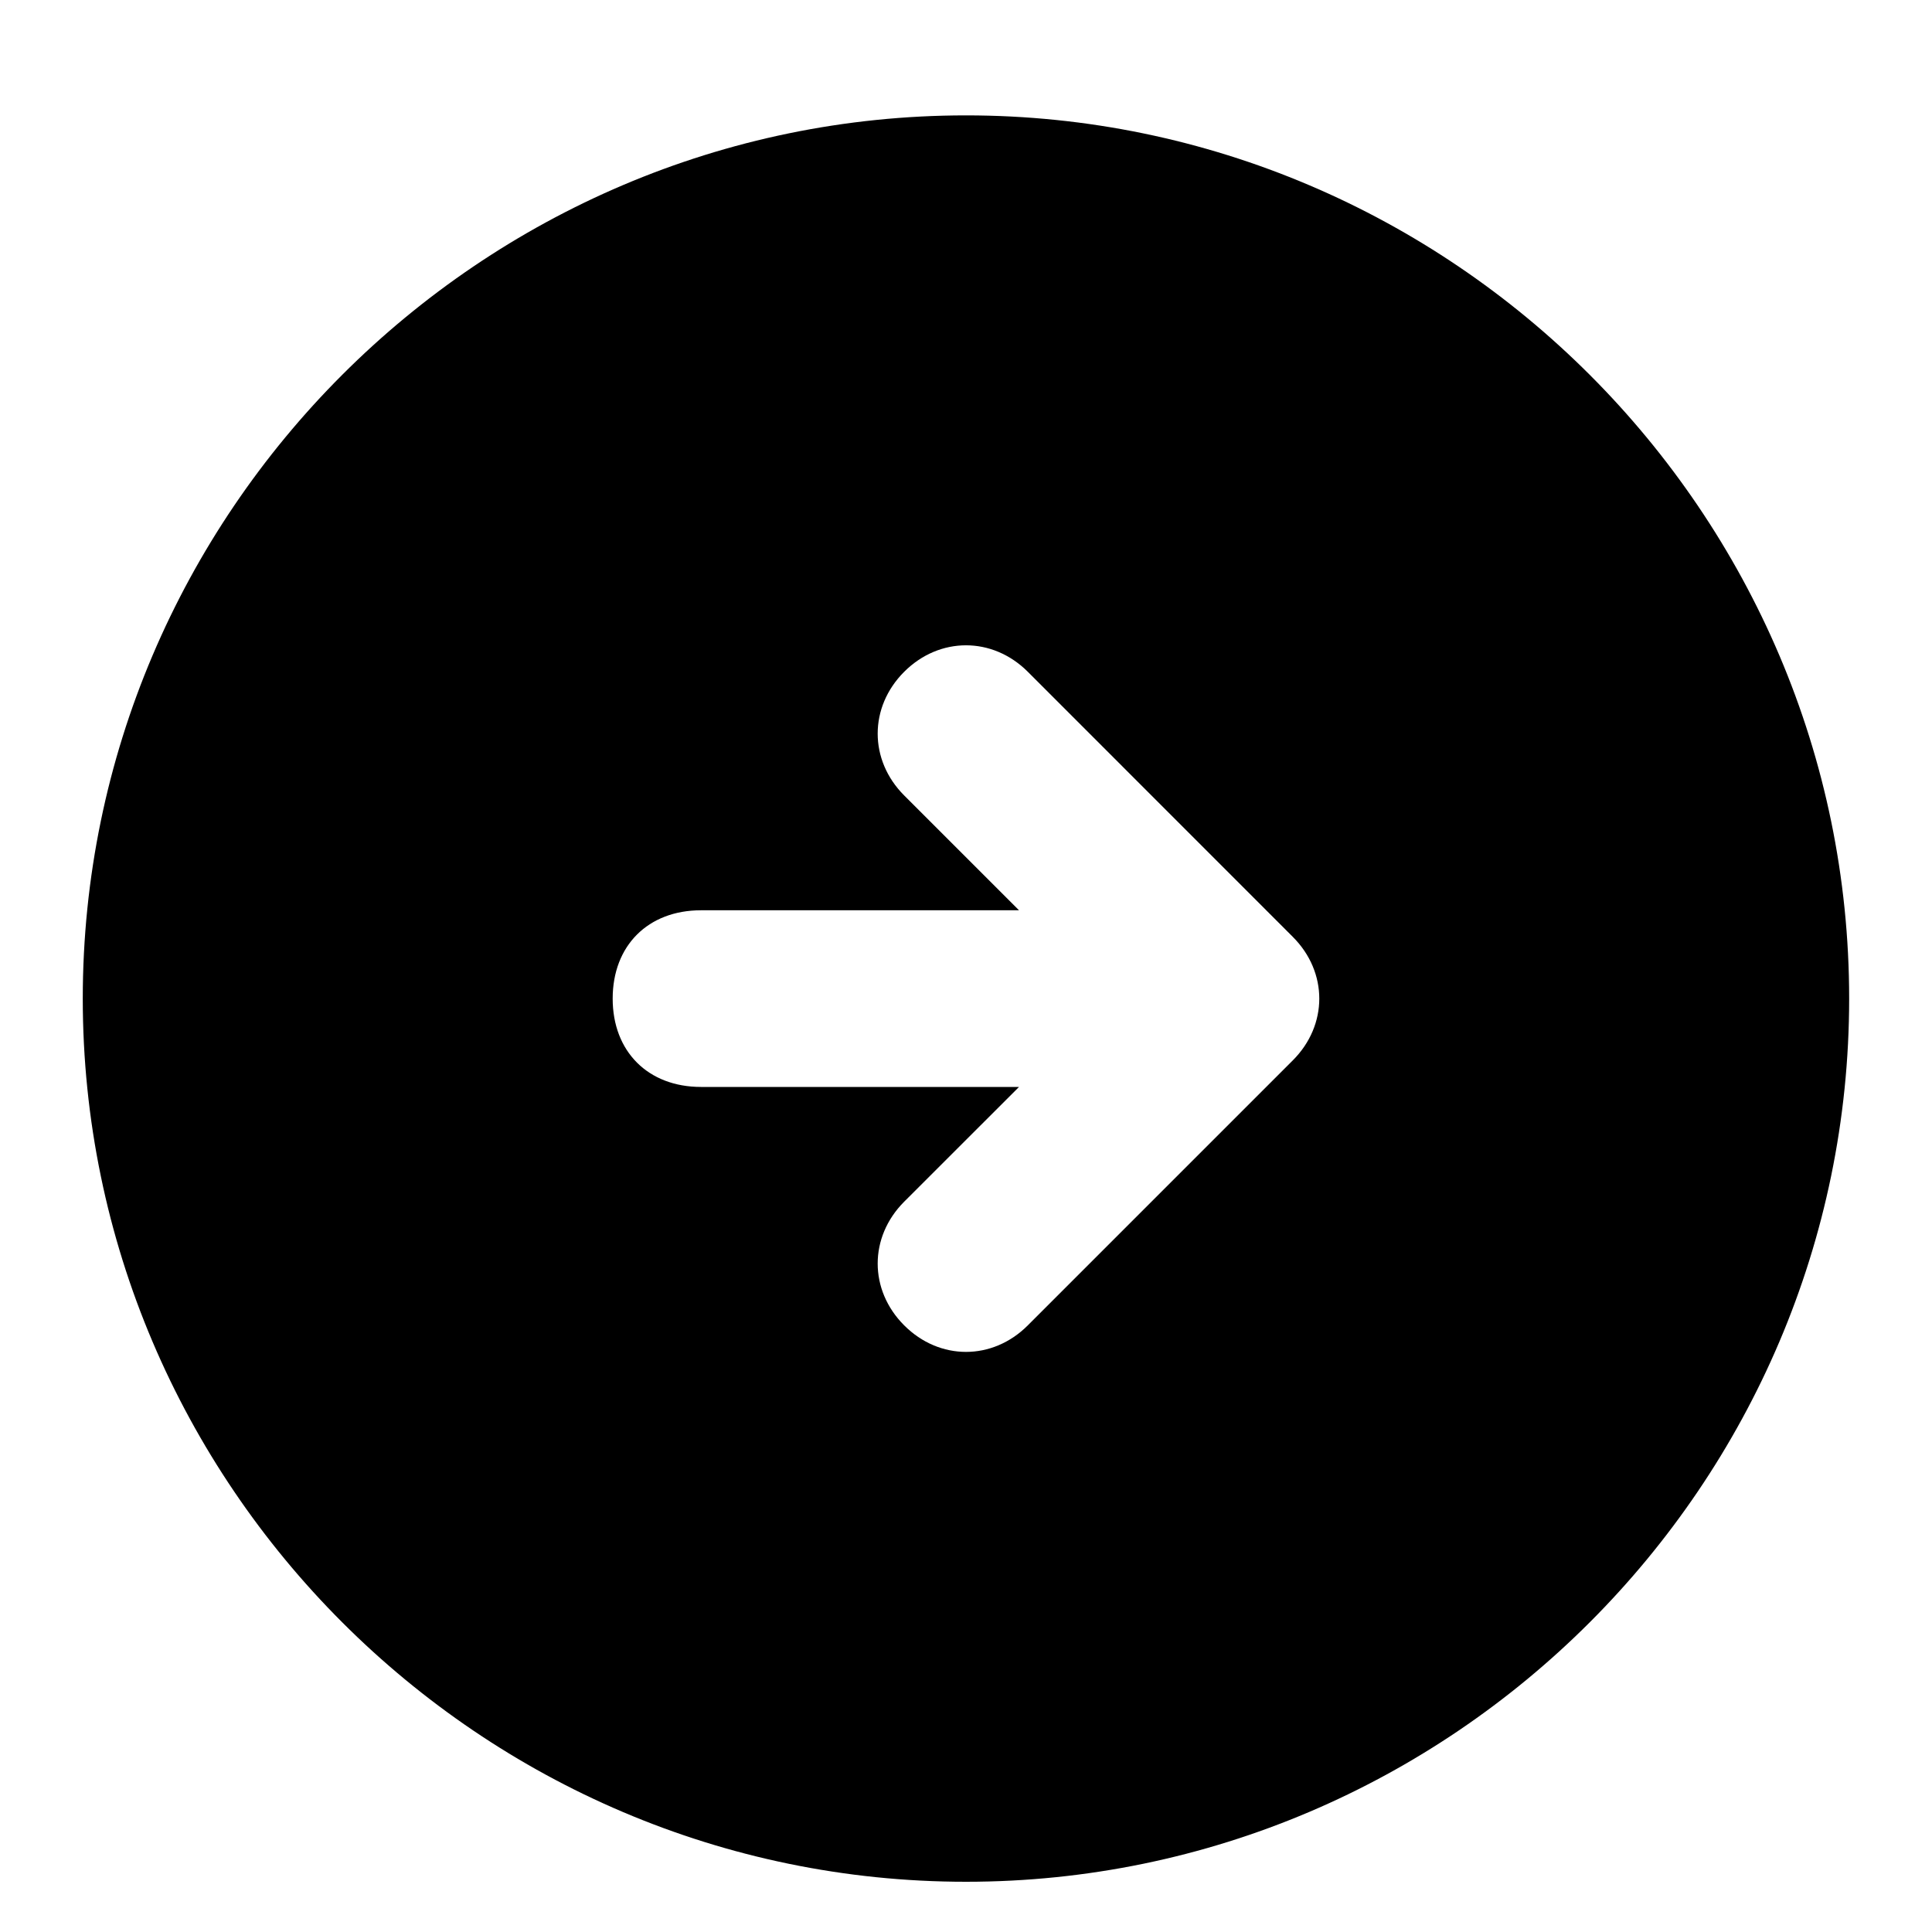 <svg width="25" height="25" viewBox="0 0 25 25" fill="none" xmlns="http://www.w3.org/2000/svg">
    <g id="Frame">
        <path id="Vector"
            d="M12.5 1.493C6.214 1.493 1.071 6.636 1.071 12.922C1.071 19.207 6.214 24.35 12.5 24.35C18.786 24.35 23.928 19.207 23.928 12.922C23.928 6.636 18.786 1.493 12.5 1.493ZM16.728 13.722L13.3 17.15C12.843 17.608 12.157 17.608 11.7 17.15C11.243 16.693 11.243 16.008 11.7 15.55L13.186 14.065H9.071C8.386 14.065 7.928 13.607 7.928 12.922C7.928 12.236 8.386 11.779 9.071 11.779H13.186L11.7 10.293C11.243 9.836 11.243 9.15 11.7 8.693C12.157 8.236 12.843 8.236 13.3 8.693L16.728 12.122C17.186 12.579 17.186 13.265 16.728 13.722Z"
            fill="black" />
    </g>
</svg>